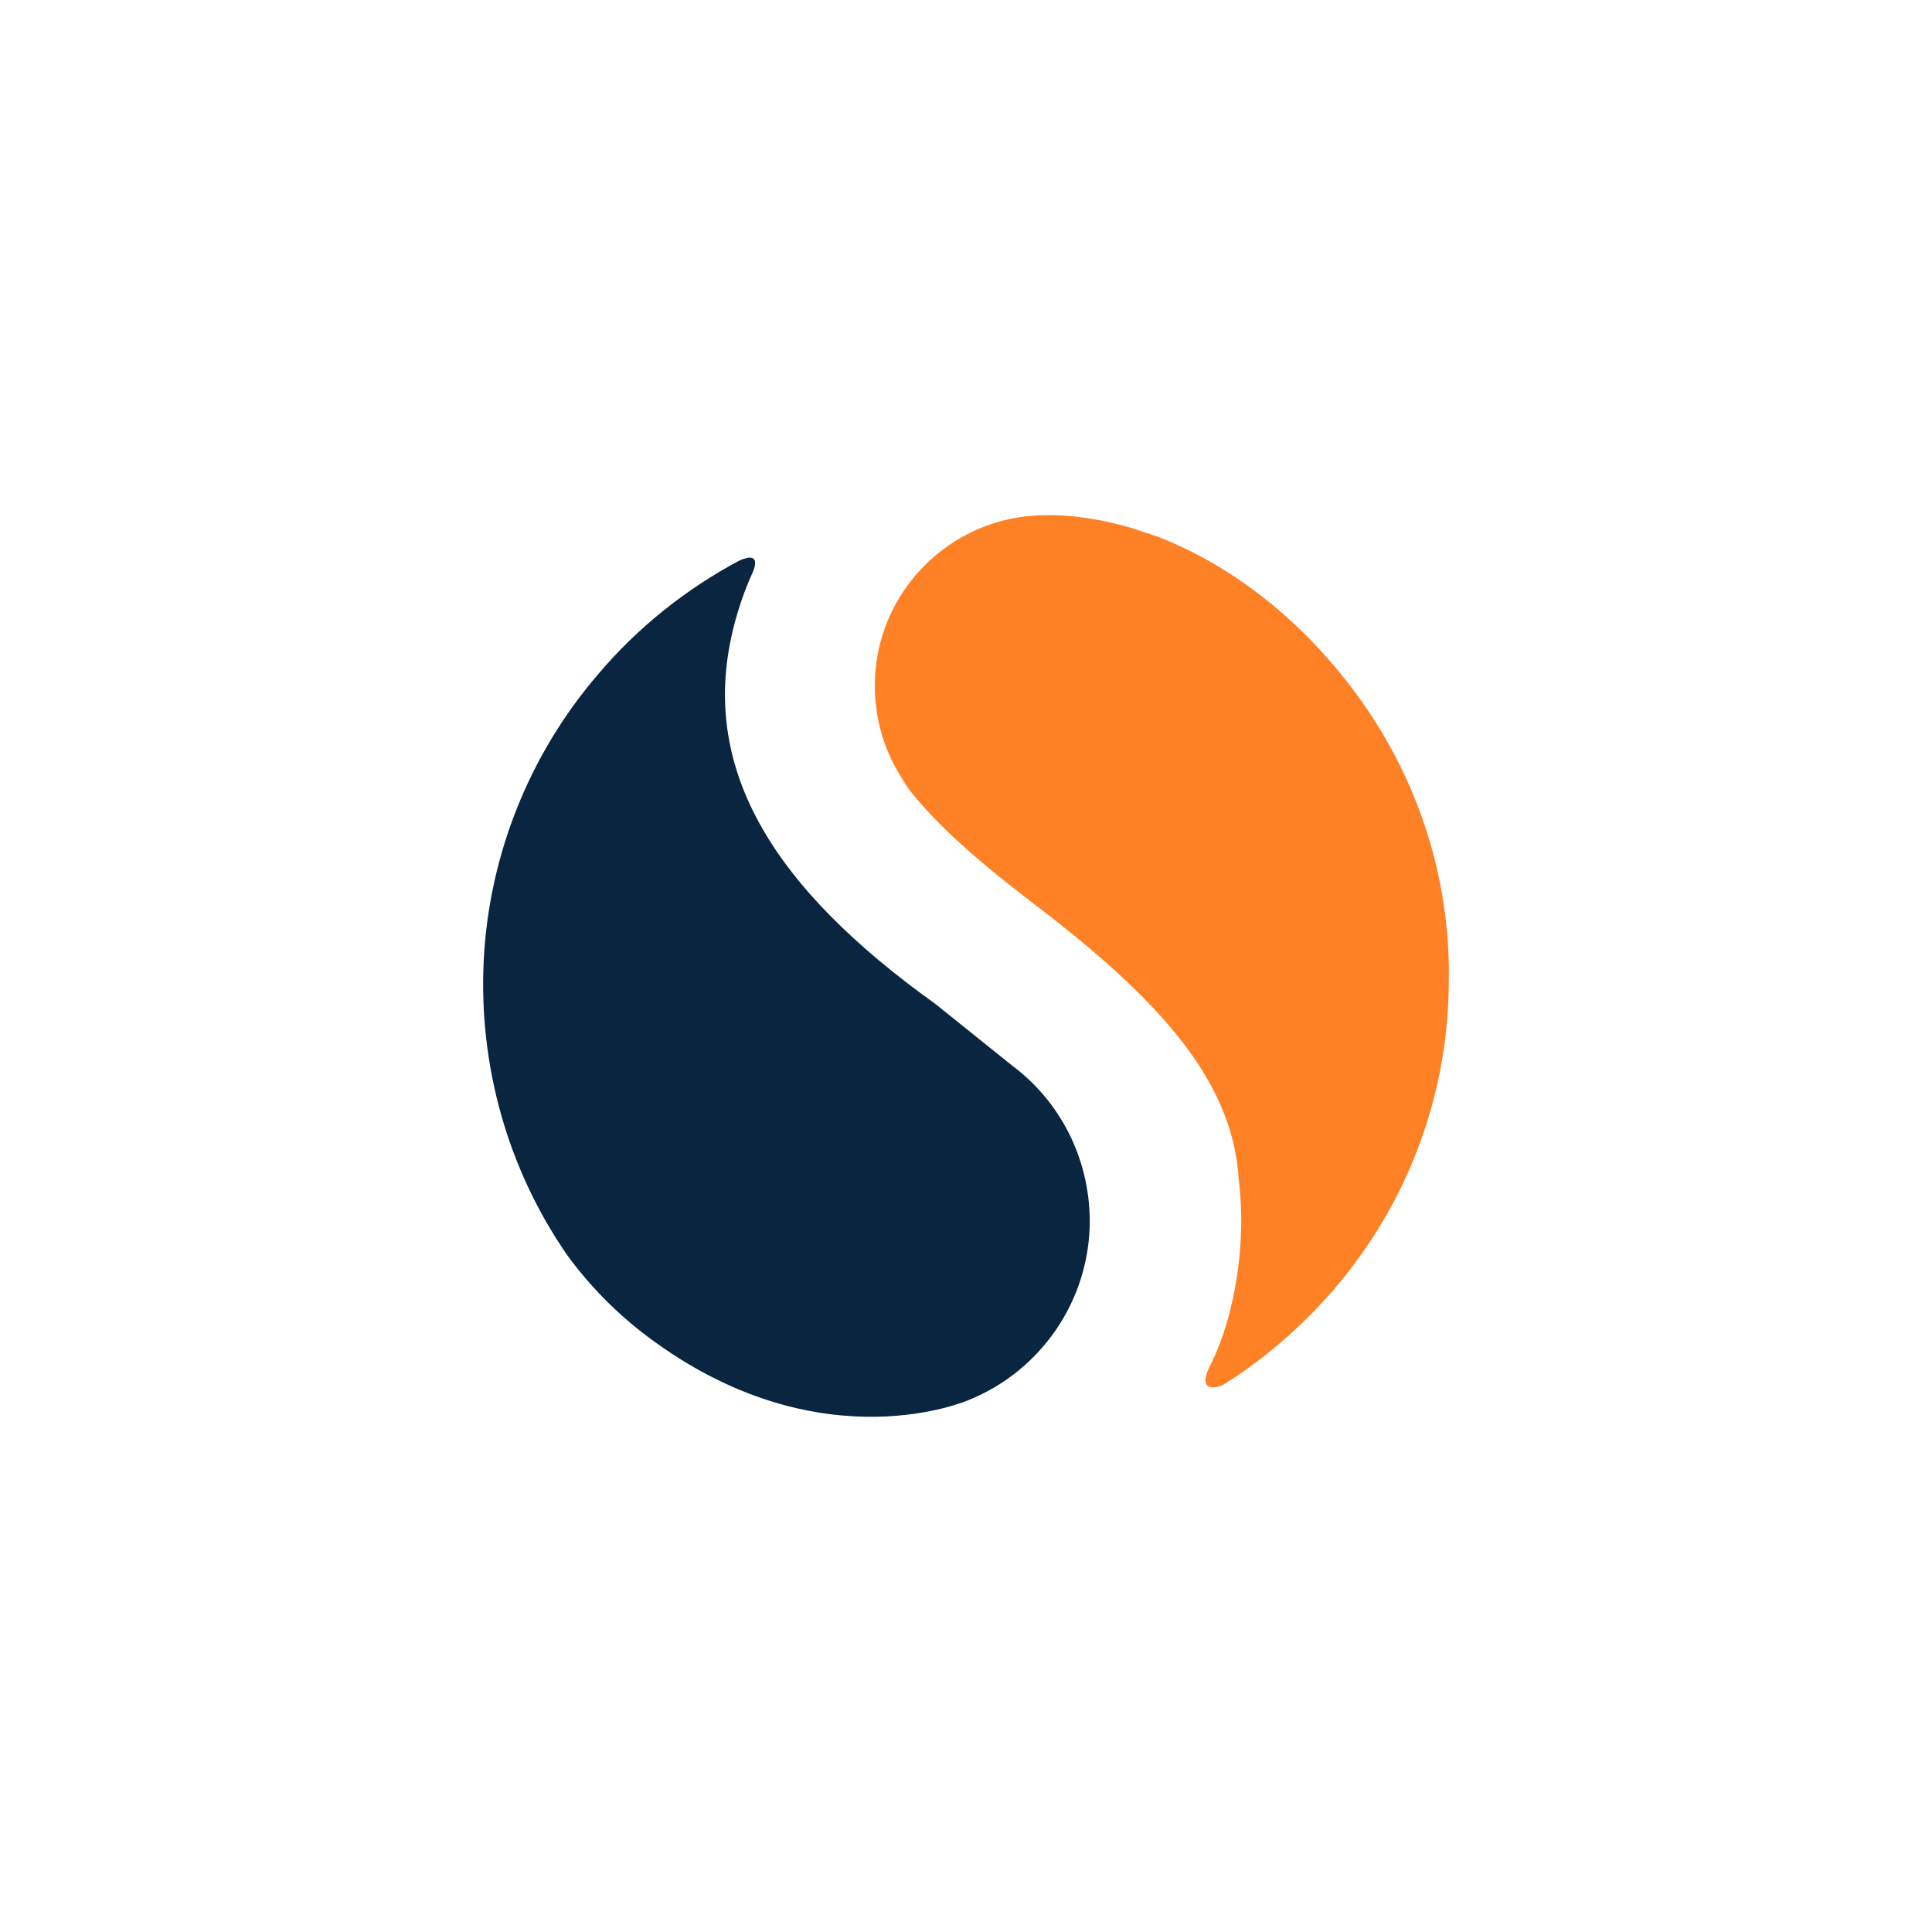 <svg preserveAspectRatio="none" width="100%" height="100%" overflow="visible" style="display: block;" viewBox="0 0 15 15" fill="none" xmlns="http://www.w3.org/2000/svg">
<g id="Group 1000006381">
<g id="Ellipse 1663" filter="url(#filter0_d_462_91555)">
<circle cx="7.5" cy="7.5" r="5.5" fill="white"/>
</g>
<g id="Group 1000006380">
<path id="Vector" d="M10.656 5.569C10.252 4.95 9.664 4.428 8.991 4.168L8.792 4.101C8.543 4.028 8.317 3.996 8.111 4C7.383 4.004 6.792 4.596 6.792 5.323C6.792 5.627 6.893 5.907 7.064 6.129L6.983 6.028C7.193 6.331 7.531 6.639 8.006 7.001C8.952 7.721 9.567 8.359 9.617 9.149C9.629 9.254 9.637 9.363 9.637 9.476C9.637 9.877 9.547 10.305 9.395 10.604C9.395 10.604 9.333 10.713 9.372 10.756C9.388 10.772 9.438 10.787 9.516 10.74C9.936 10.472 10.302 10.122 10.59 9.709C11.01 9.106 11.24 8.39 11.248 7.654C11.267 6.907 11.057 6.187 10.656 5.569Z" fill="#FF8126"/>
<path id="Vector_2" d="M7.858 8.273L7.263 7.795C6.017 6.903 5.371 5.946 5.725 4.763C5.757 4.654 5.796 4.549 5.842 4.448C5.842 4.448 5.932 4.265 5.737 4.354C5.329 4.572 4.955 4.868 4.648 5.23C4.114 5.849 3.799 6.631 3.756 7.448C3.714 8.265 3.939 9.075 4.406 9.748C4.597 10.009 4.827 10.235 5.087 10.421C6.399 11.367 7.523 10.869 7.523 10.869C8.072 10.647 8.461 10.106 8.461 9.476C8.457 8.981 8.224 8.546 7.858 8.273Z" fill="#092540"/>
</g>
</g>
<defs>
<filter id="filter0_d_462_91555" x="0" y="0" width="15" height="15" filterUnits="userSpaceOnUse" color-interpolation-filters="sRGB">
<feFlood flood-opacity="0" result="BackgroundImageFix"/>
<feColorMatrix in="SourceAlpha" type="matrix" values="0 0 0 0 0 0 0 0 0 0 0 0 0 0 0 0 0 0 127 0" result="hardAlpha"/>
<feOffset/>
<feGaussianBlur stdDeviation="1"/>
<feComposite in2="hardAlpha" operator="out"/>
<feColorMatrix type="matrix" values="0 0 0 0 0.035 0 0 0 0 0.145 0 0 0 0 0.251 0 0 0 0.15 0"/>
<feBlend mode="normal" in2="BackgroundImageFix" result="effect1_dropShadow_462_91555"/>
<feBlend mode="normal" in="SourceGraphic" in2="effect1_dropShadow_462_91555" result="shape"/>
</filter>
</defs>
</svg>
